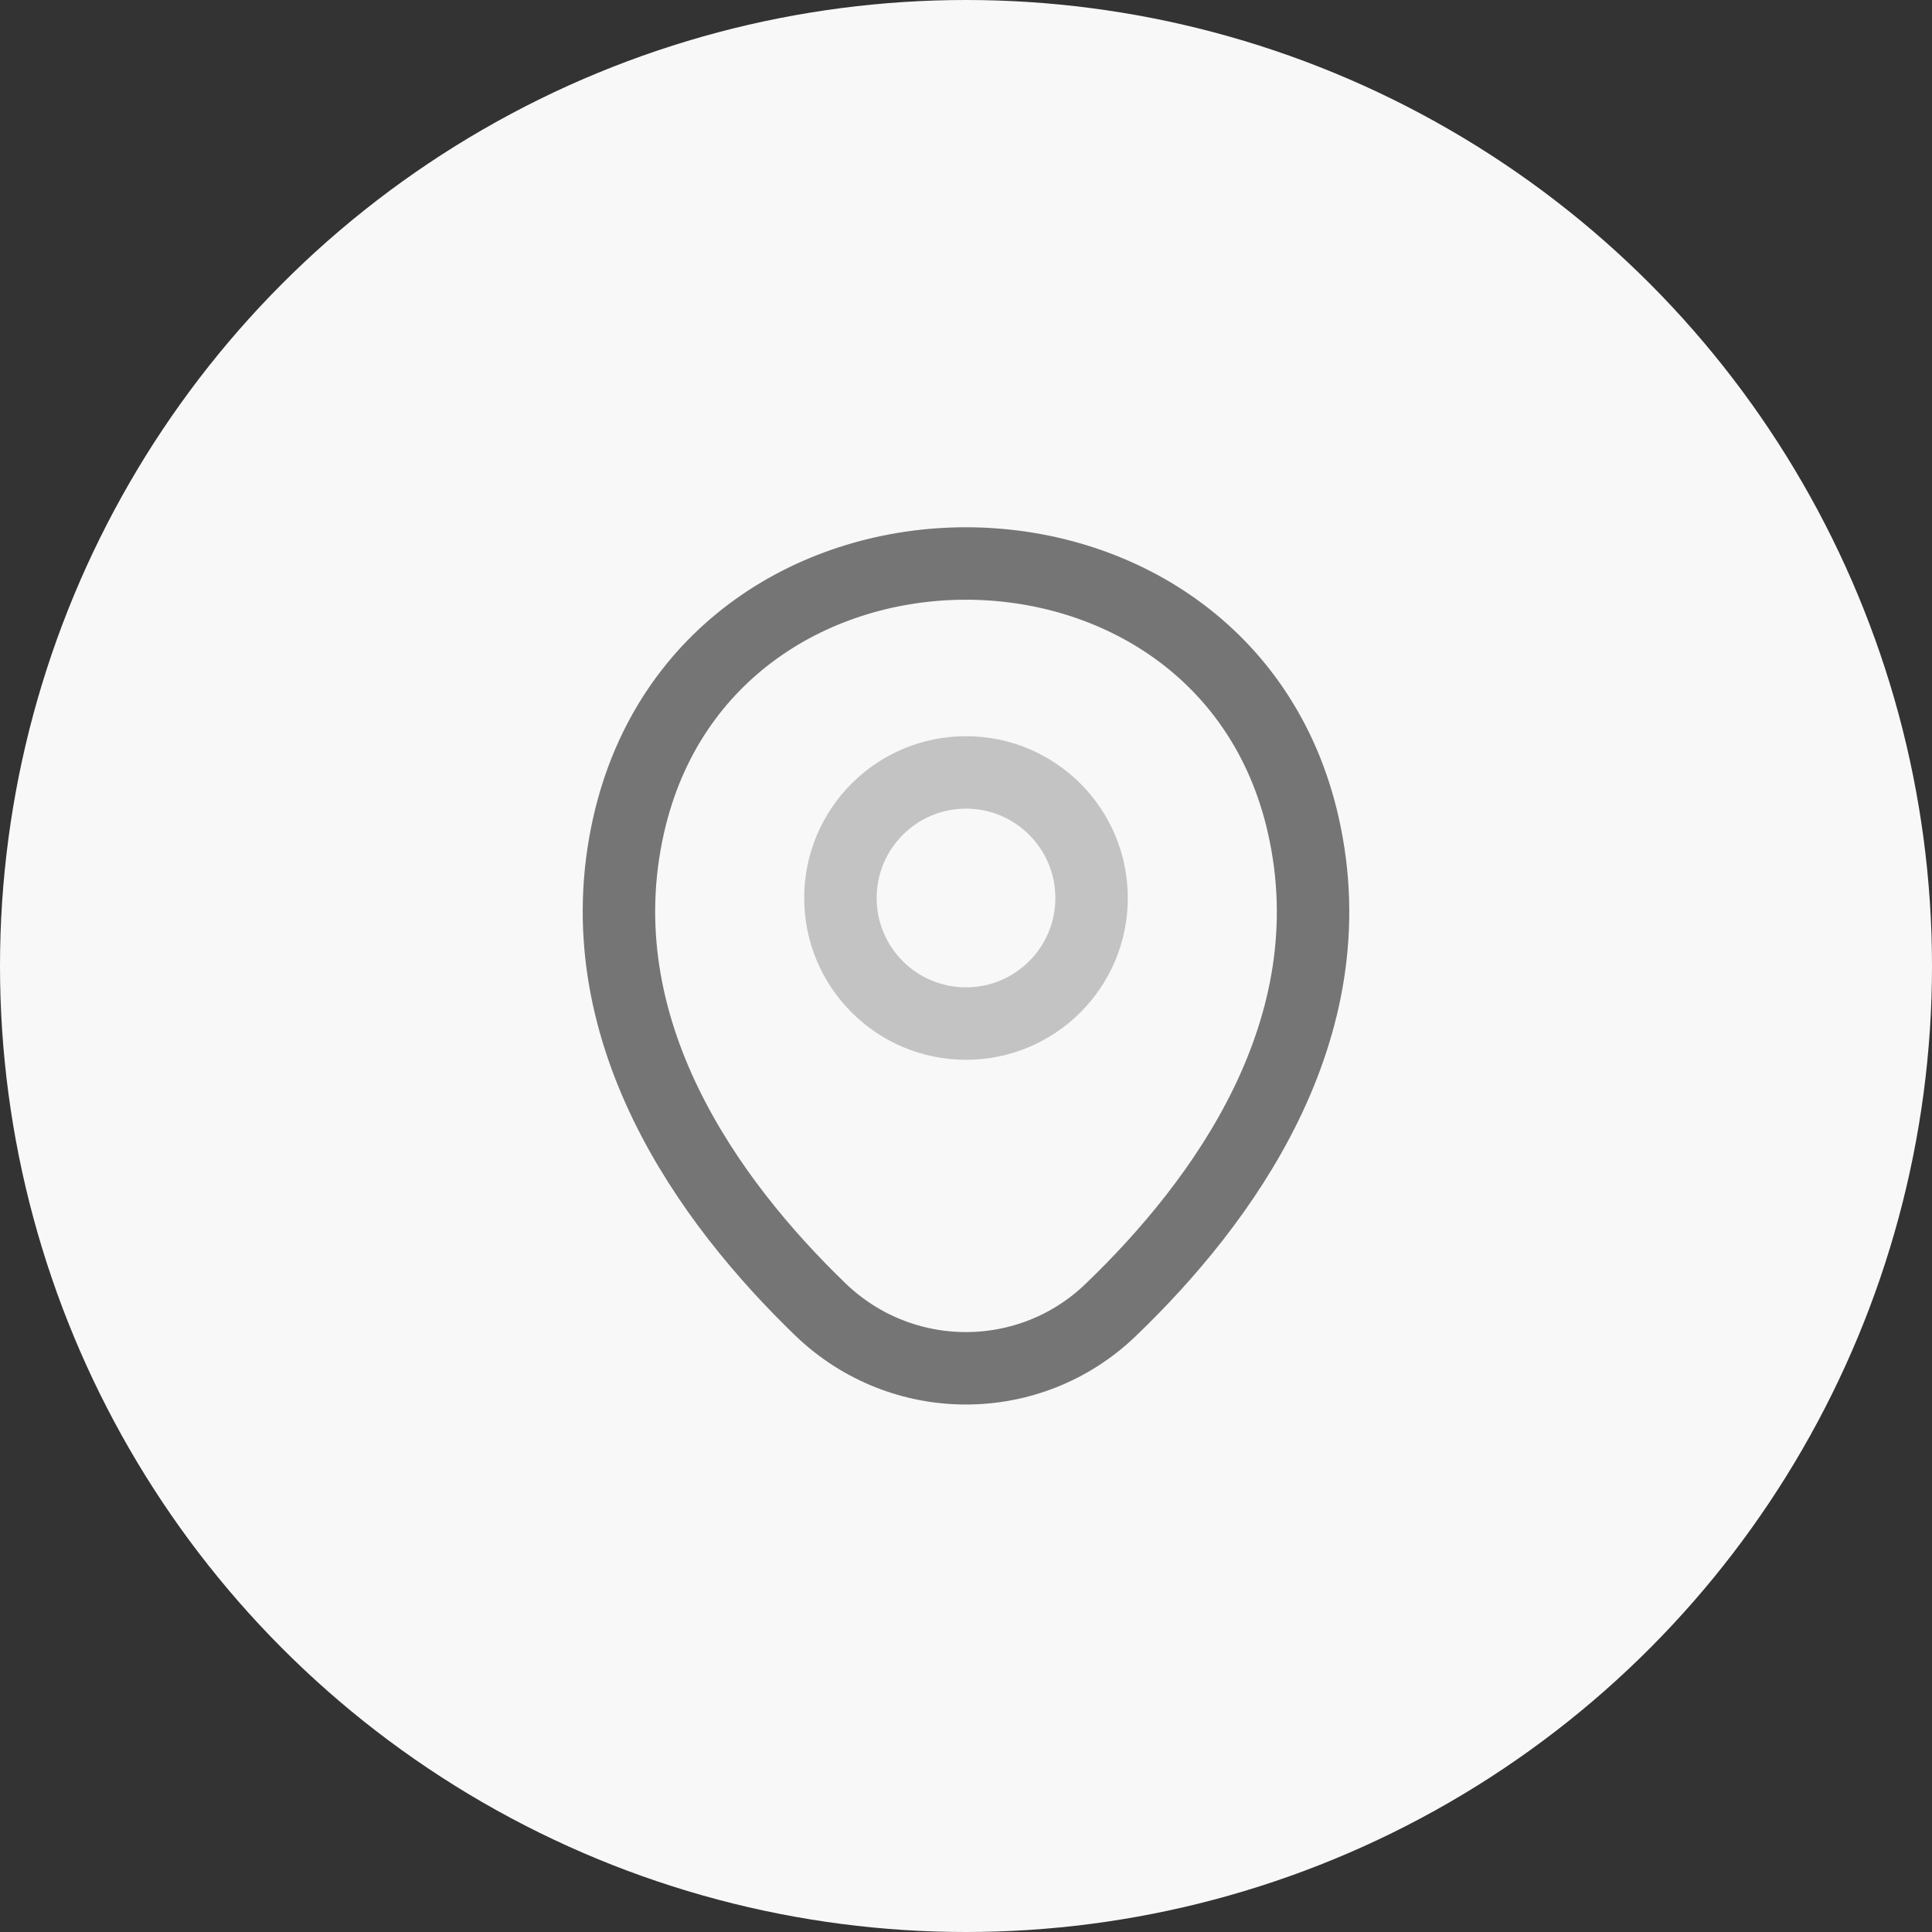 <svg width="40" height="40" viewBox="0 0 40 40" fill="none" xmlns="http://www.w3.org/2000/svg">
<rect x="0" y="0" width="40" height="40" fill="#333333" stroke="none"/>
<circle cx="20" cy="20" r="20" fill="#F8F8F8"/>
<path opacity="0.4" d="M20 21.192C21.436 21.192 22.6 20.028 22.6 18.592C22.6 17.156 21.436 15.992 20 15.992C18.564 15.992 17.4 17.156 17.4 18.592C17.4 20.028 18.564 21.192 20 21.192Z" stroke="#757575" stroke-width="1.5"/>
<path d="M13.017 17.075C14.658 9.858 25.35 9.867 26.983 17.083C27.942 21.317 25.308 24.9 23 27.117C21.325 28.733 18.675 28.733 16.992 27.117C14.692 24.9 12.058 21.308 13.017 17.075Z" stroke="#757575" stroke-width="1.5"/>
</svg>
